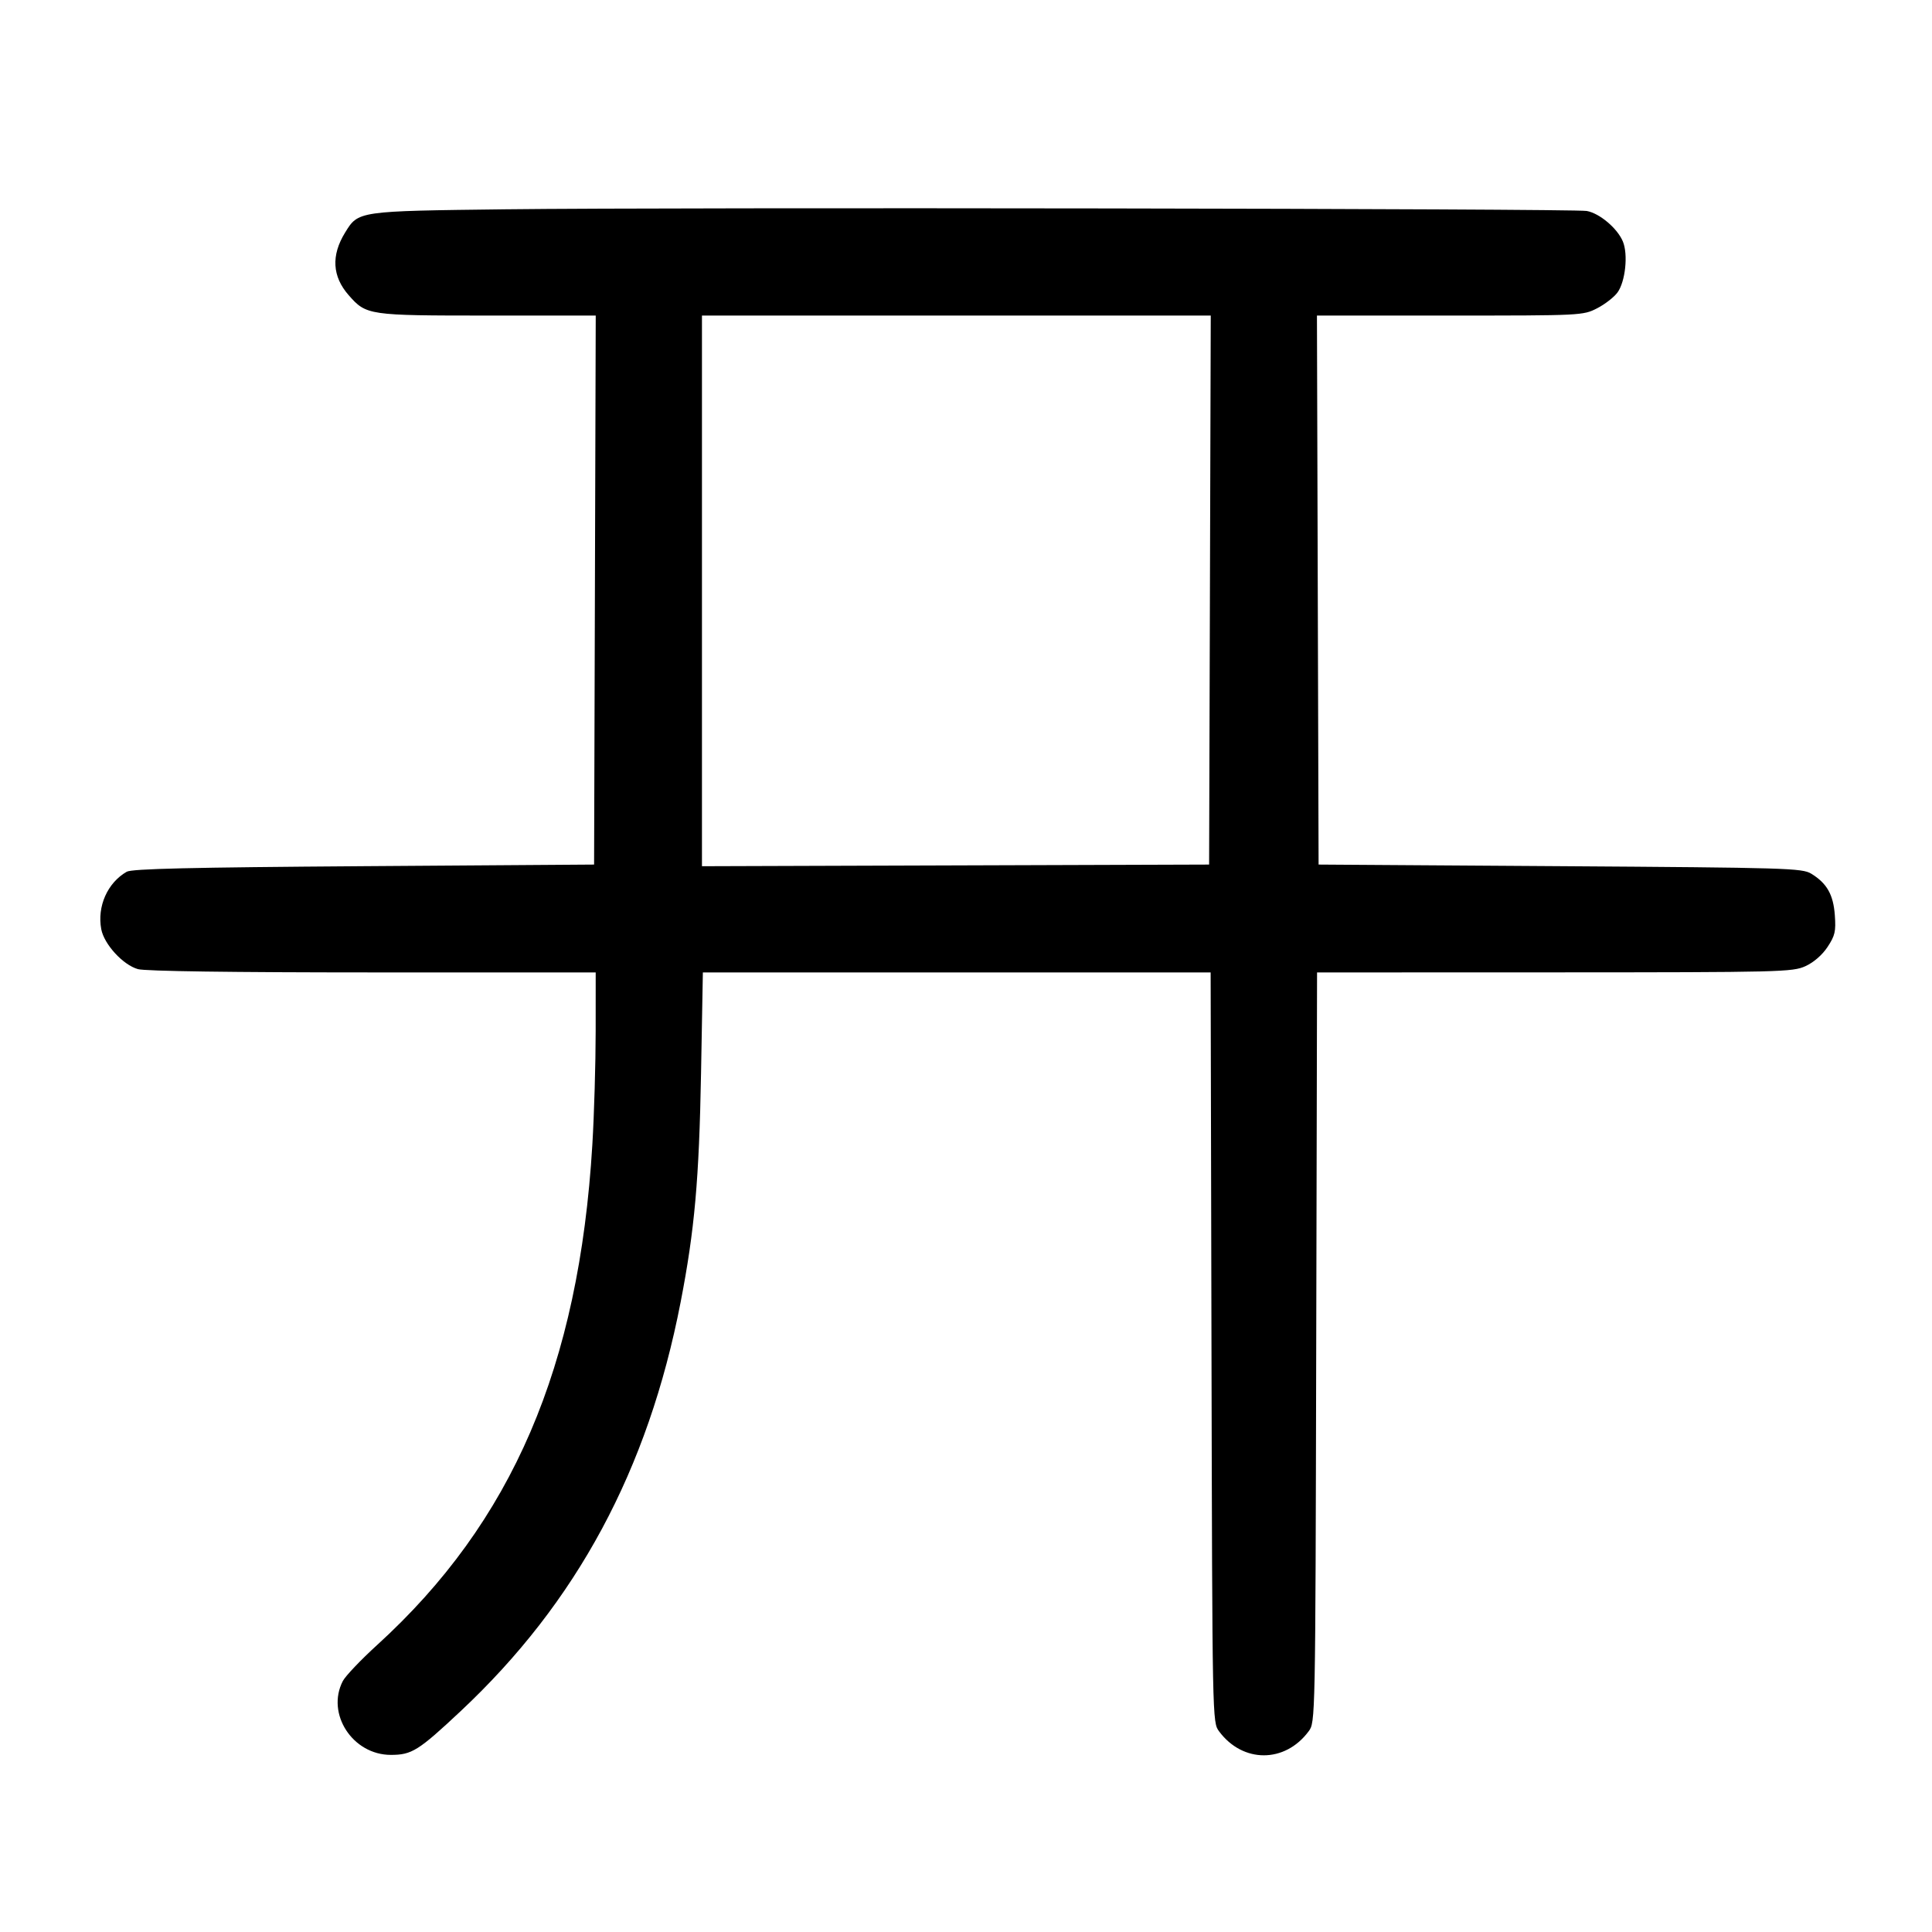 <svg width="1000" height="1000" viewBox="0 0 1000 1000" version="1.1" id="svg5" xmlns="http://www.w3.org/2000/svg" xmlns:svg="http://www.w3.org/2000/svg"><path d="M261.667 108.333 C 185.016 109.257,185.525 109.183,178.624 120.376 C 171.339 132.193,171.960 143.089,180.473 152.784 C 189.615 163.197,190.548 163.333,252.456 163.333 L 308.352 163.333 307.926 305.417 L 307.500 447.500 188.333 448.333 C 98.513 448.961,68.287 449.670,65.596 451.212 C 55.632 456.922,50.201 469.162,52.409 480.933 C 53.882 488.788,63.706 499.483,71.414 501.624 C 75.257 502.692,120.033 503.318,192.917 503.324 L 308.333 503.333 308.317 533.750 C 308.308 550.479,307.534 576.917,306.596 592.500 C 299.676 707.450,265.118 787.781,195.199 851.446 C 186.775 859.116,178.784 867.517,177.441 870.113 C 168.682 887.052,182.548 908.342,202.330 908.327 C 213.151 908.319,216.540 906.197,238.333 885.785 C 298.563 829.373,335.429 760.855,352.292 673.984 C 359.532 636.688,361.864 610.528,362.860 555.417 L 363.801 503.333 495.213 503.333 L 626.626 503.333 627.063 697.378 C 627.500 891.319,627.502 891.425,630.987 896.128 C 643.251 912.679,665.083 912.679,677.347 896.128 C 680.831 891.425,680.834 891.319,681.270 697.378 L 681.708 503.333 804.604 503.297 C 921.731 503.262,927.827 503.112,934.473 500.094 C 938.752 498.152,943.177 494.313,945.926 490.160 C 949.806 484.296,950.311 482.095,949.704 473.703 C 948.933 463.039,945.603 457.179,937.500 452.224 C 932.801 449.351,924.971 449.116,807.500 448.333 L 682.500 447.500 682.074 305.417 L 681.648 163.333 750.471 163.333 C 818.557 163.333,819.372 163.293,826.633 159.583 C 830.669 157.521,835.433 153.827,837.218 151.374 C 841.296 145.775,842.782 131.716,840.005 125.012 C 837.181 118.194,827.929 110.376,821.286 109.195 C 814.271 107.948,352.650 107.237,261.667 108.333 M626.259 305.417 L 625.833 447.500 494.583 447.927 L 363.333 448.354 363.333 305.843 L 363.333 163.333 495.009 163.333 L 626.685 163.333 626.259 305.417 " stroke="none" fill-rule="evenodd" fill="#000000"></path></svg>